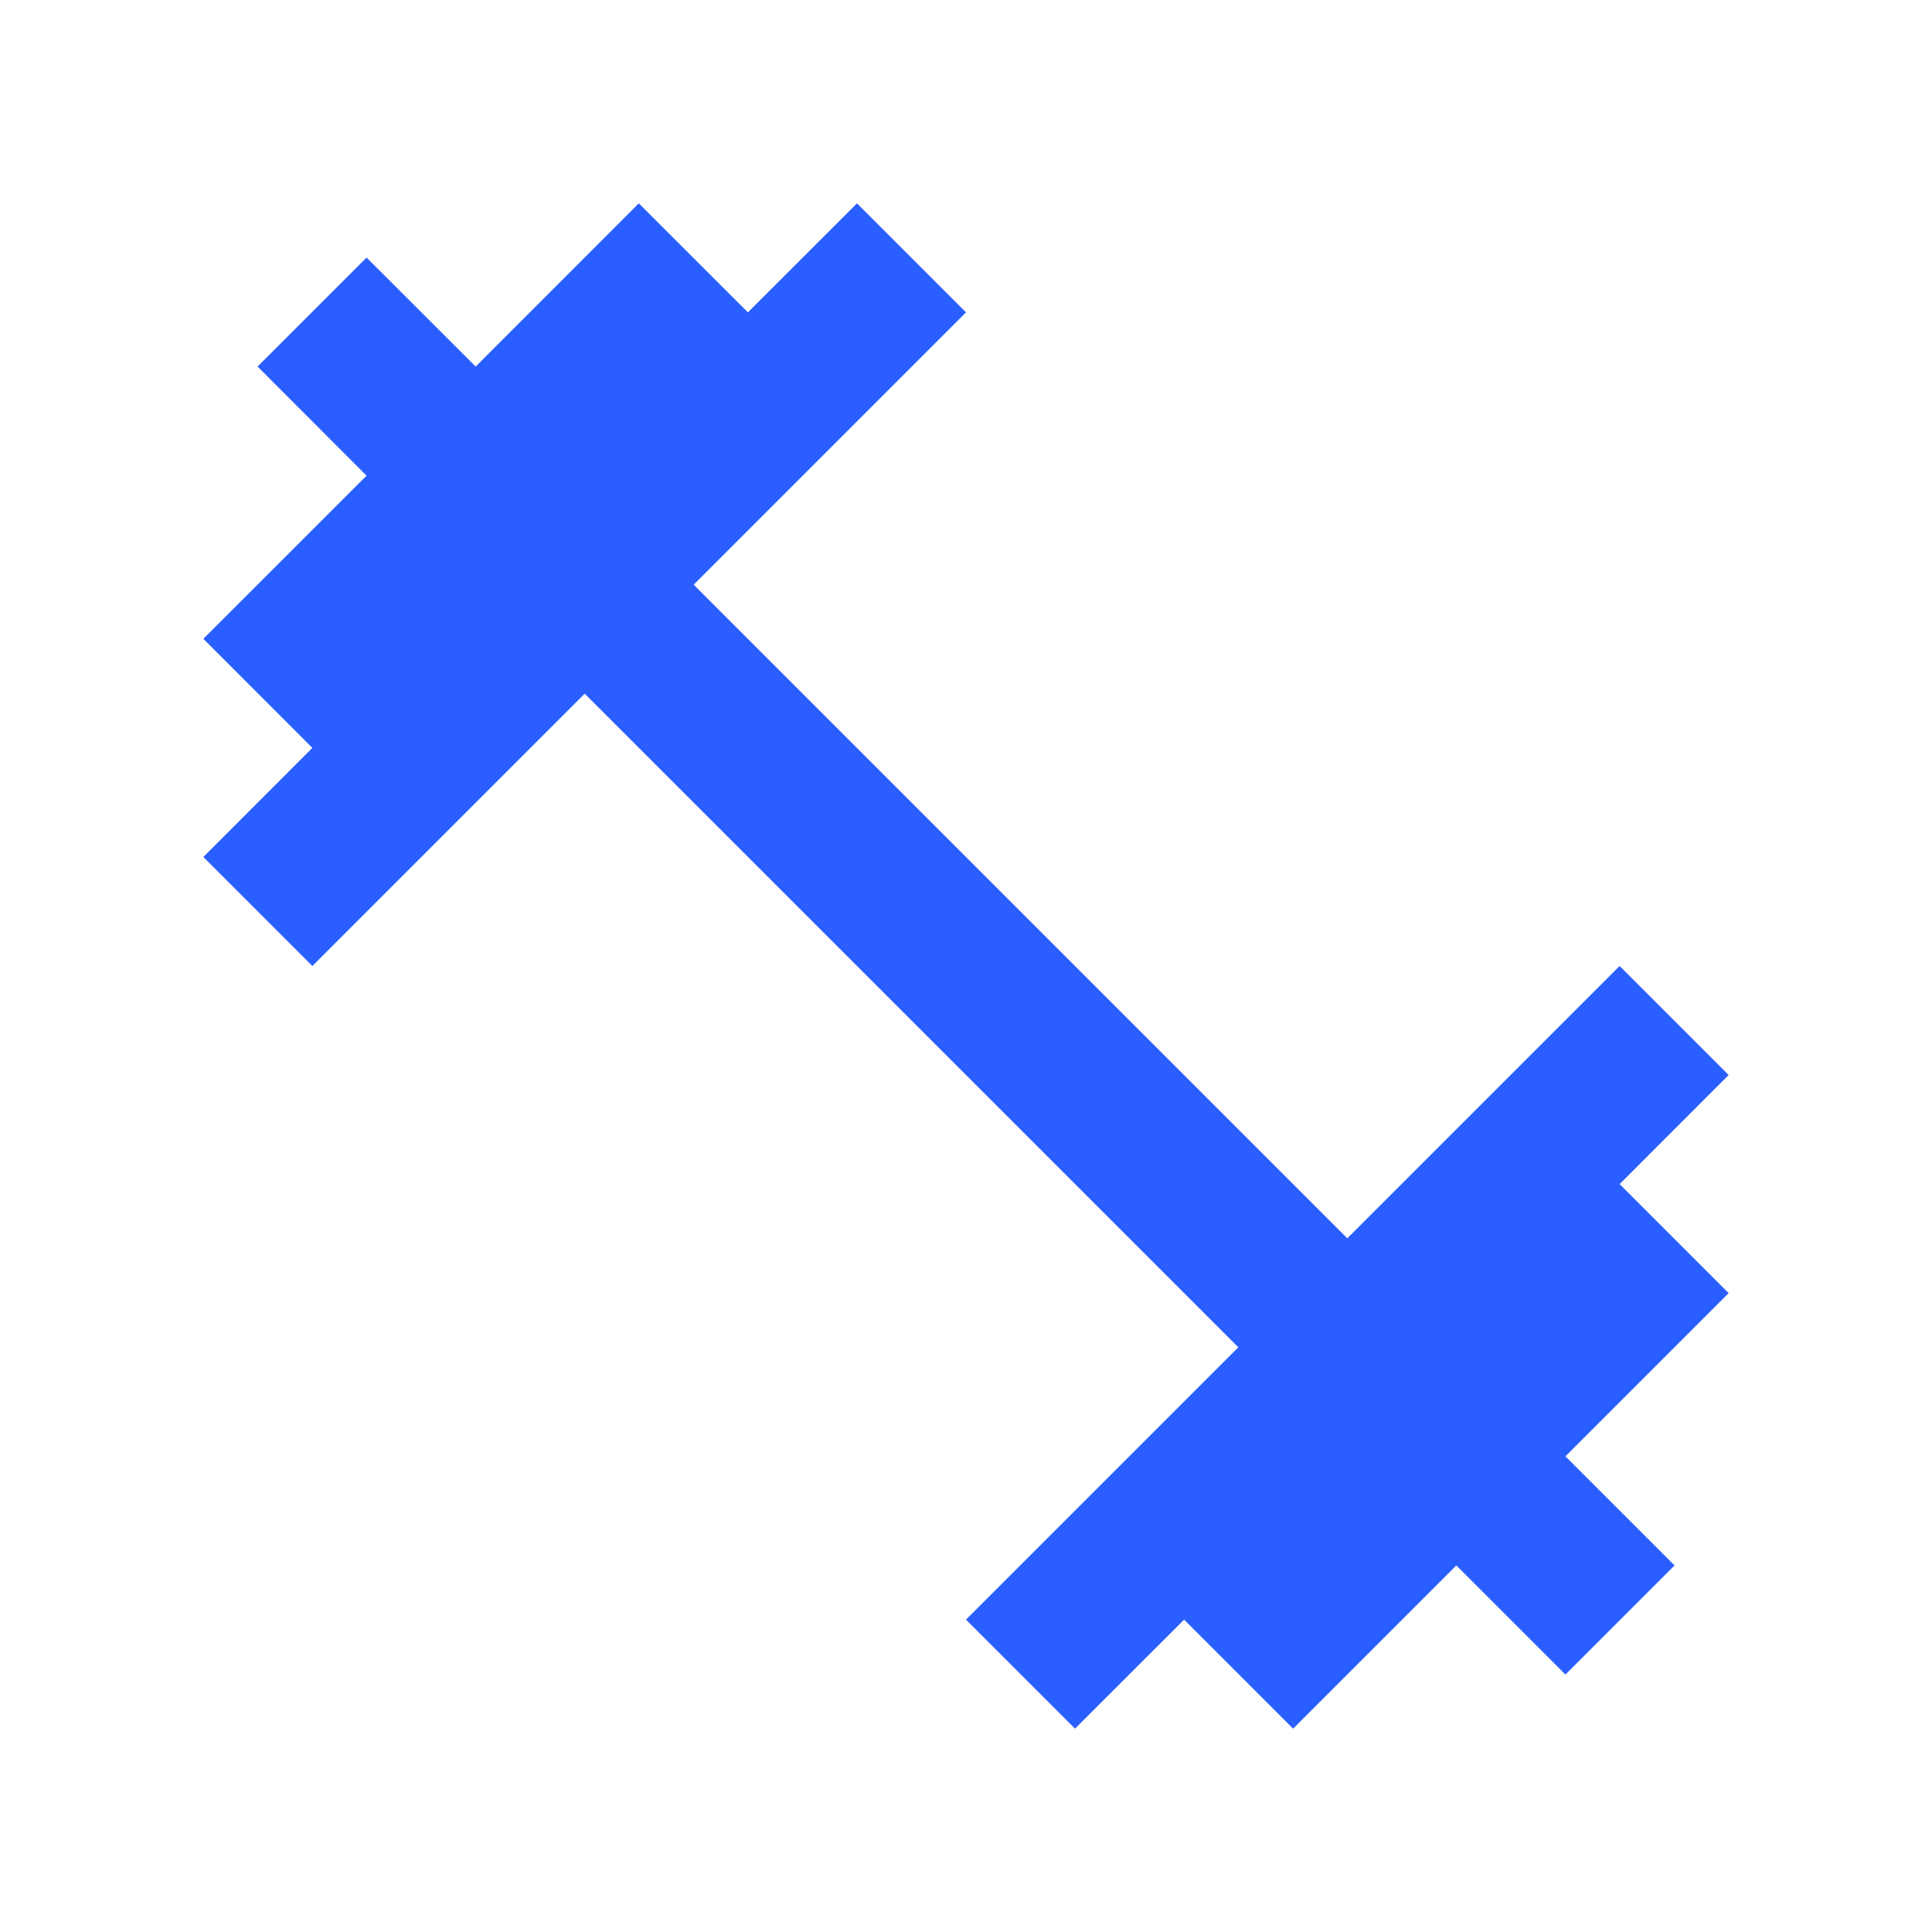 <svg width="19" height="19" viewBox="0 0 19 19" fill="none" xmlns="http://www.w3.org/2000/svg">
<path fill-rule="evenodd" clip-rule="evenodd" d="M15.928 11.645L17 10.572L15.928 9.5L13.25 12.178L6.822 5.75L9.5 3.072L8.428 2L7.355 3.072L6.282 2L4.678 3.605L3.605 2.533L2.533 3.605L3.605 4.678L2 6.282L3.072 7.355L2 8.428L3.072 9.5L5.75 6.822L12.178 13.25L9.5 15.928L10.572 17L11.645 15.928L12.717 17L14.322 15.395L15.395 16.468L16.468 15.395L15.395 14.322L17 12.717L15.928 11.645Z" fill="#2A5EFE"/>
</svg>

